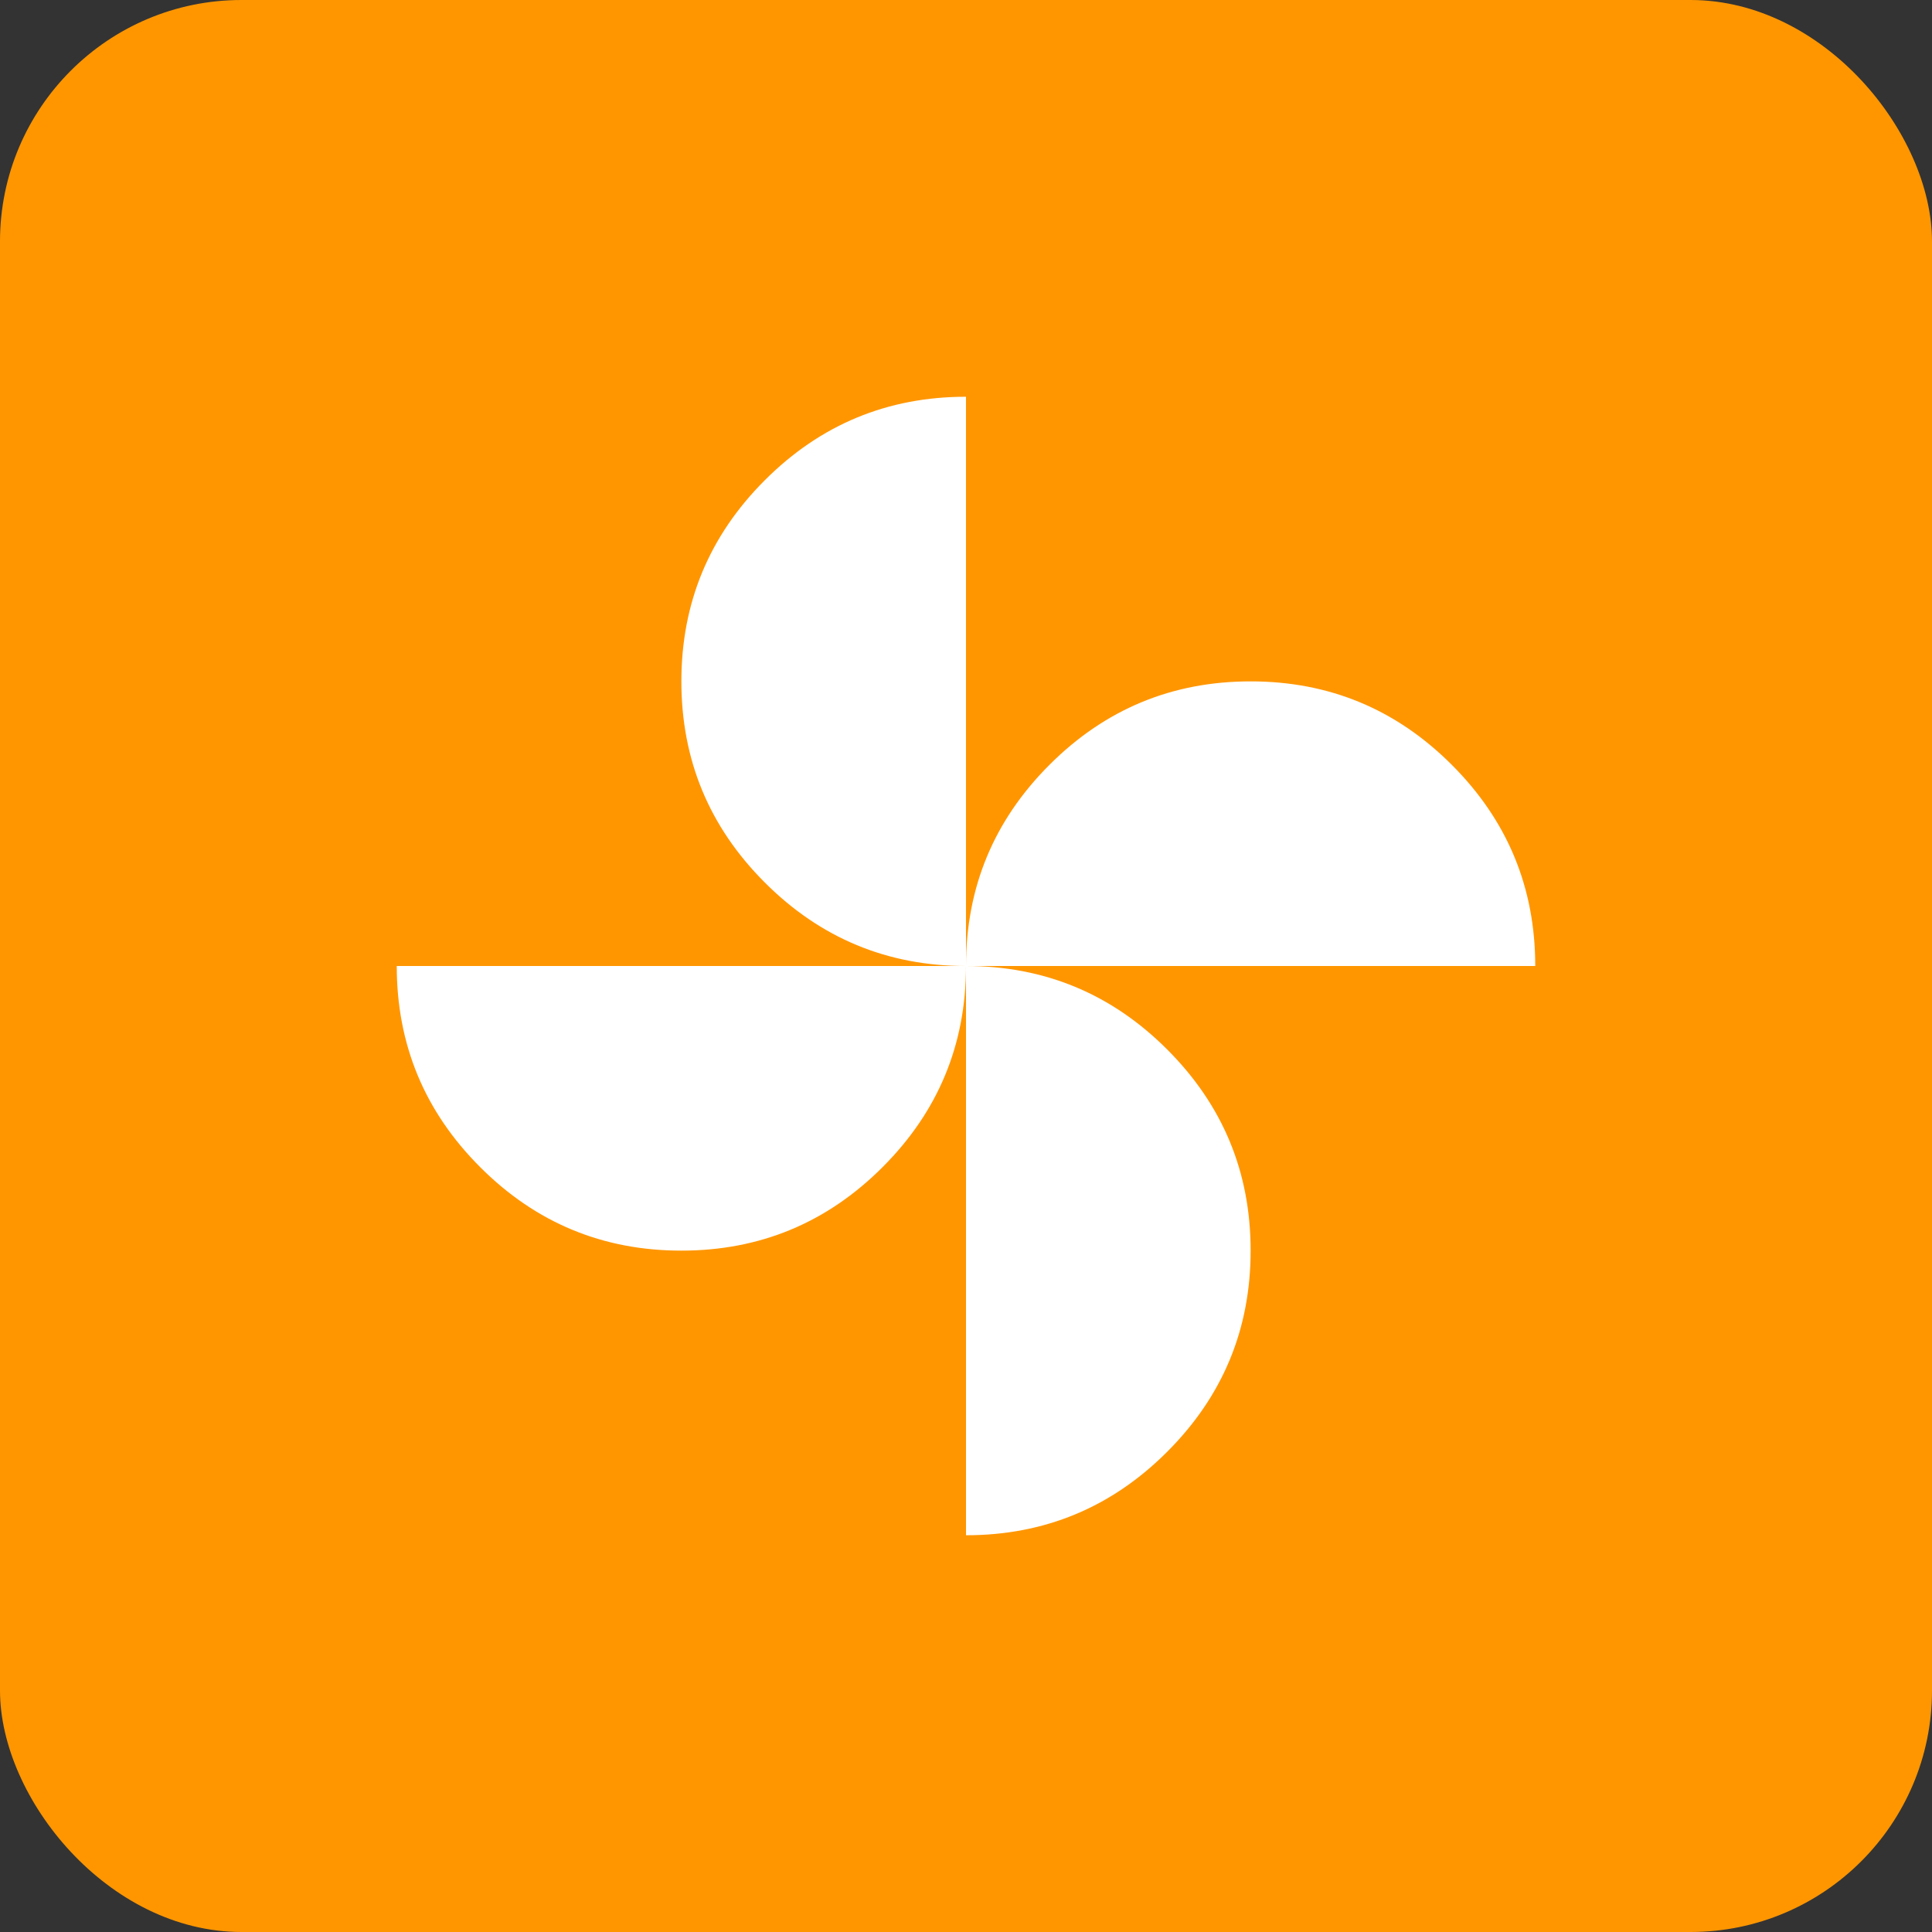 <svg width="56" height="56" viewBox="0 0 56 56" fill="none" xmlns="http://www.w3.org/2000/svg">
<rect x="0" y="0" width="56" height="56" fill="#333333" stroke="none"/>
<rect width="56" height="56" rx="7" fill="#FF9600"/>
<mask id="mask0_266_223" style="mask-type:alpha" maskUnits="userSpaceOnUse" x="10" y="10" width="36" height="36">
<rect x="10" y="10" width="36" height="36" fill="#D9D9D9"/>
</mask>
<g mask="url(#mask0_266_223)">
<path d="M28 28C28 25.725 28.806 23.781 30.419 22.169C32.031 20.556 33.975 19.75 36.25 19.75C38.525 19.75 40.469 20.556 42.081 22.169C43.694 23.781 44.5 25.725 44.5 28H28ZM19.75 36.25C17.475 36.25 15.531 35.444 13.919 33.831C12.306 32.219 11.5 30.275 11.5 28H28C28 30.275 27.194 32.219 25.581 33.831C23.969 35.444 22.025 36.25 19.75 36.25ZM28 28C25.725 28 23.781 27.194 22.169 25.581C20.556 23.969 19.75 22.025 19.75 19.75C19.75 17.475 20.556 15.531 22.169 13.919C23.781 12.306 25.725 11.5 28 11.5V28ZM28 44.5V28C30.275 28 32.219 28.806 33.831 30.419C35.444 32.031 36.25 33.975 36.25 36.25C36.25 38.525 35.444 40.469 33.831 42.081C32.219 43.694 30.275 44.5 28 44.5Z" fill="white"/>
</g>
</svg>
